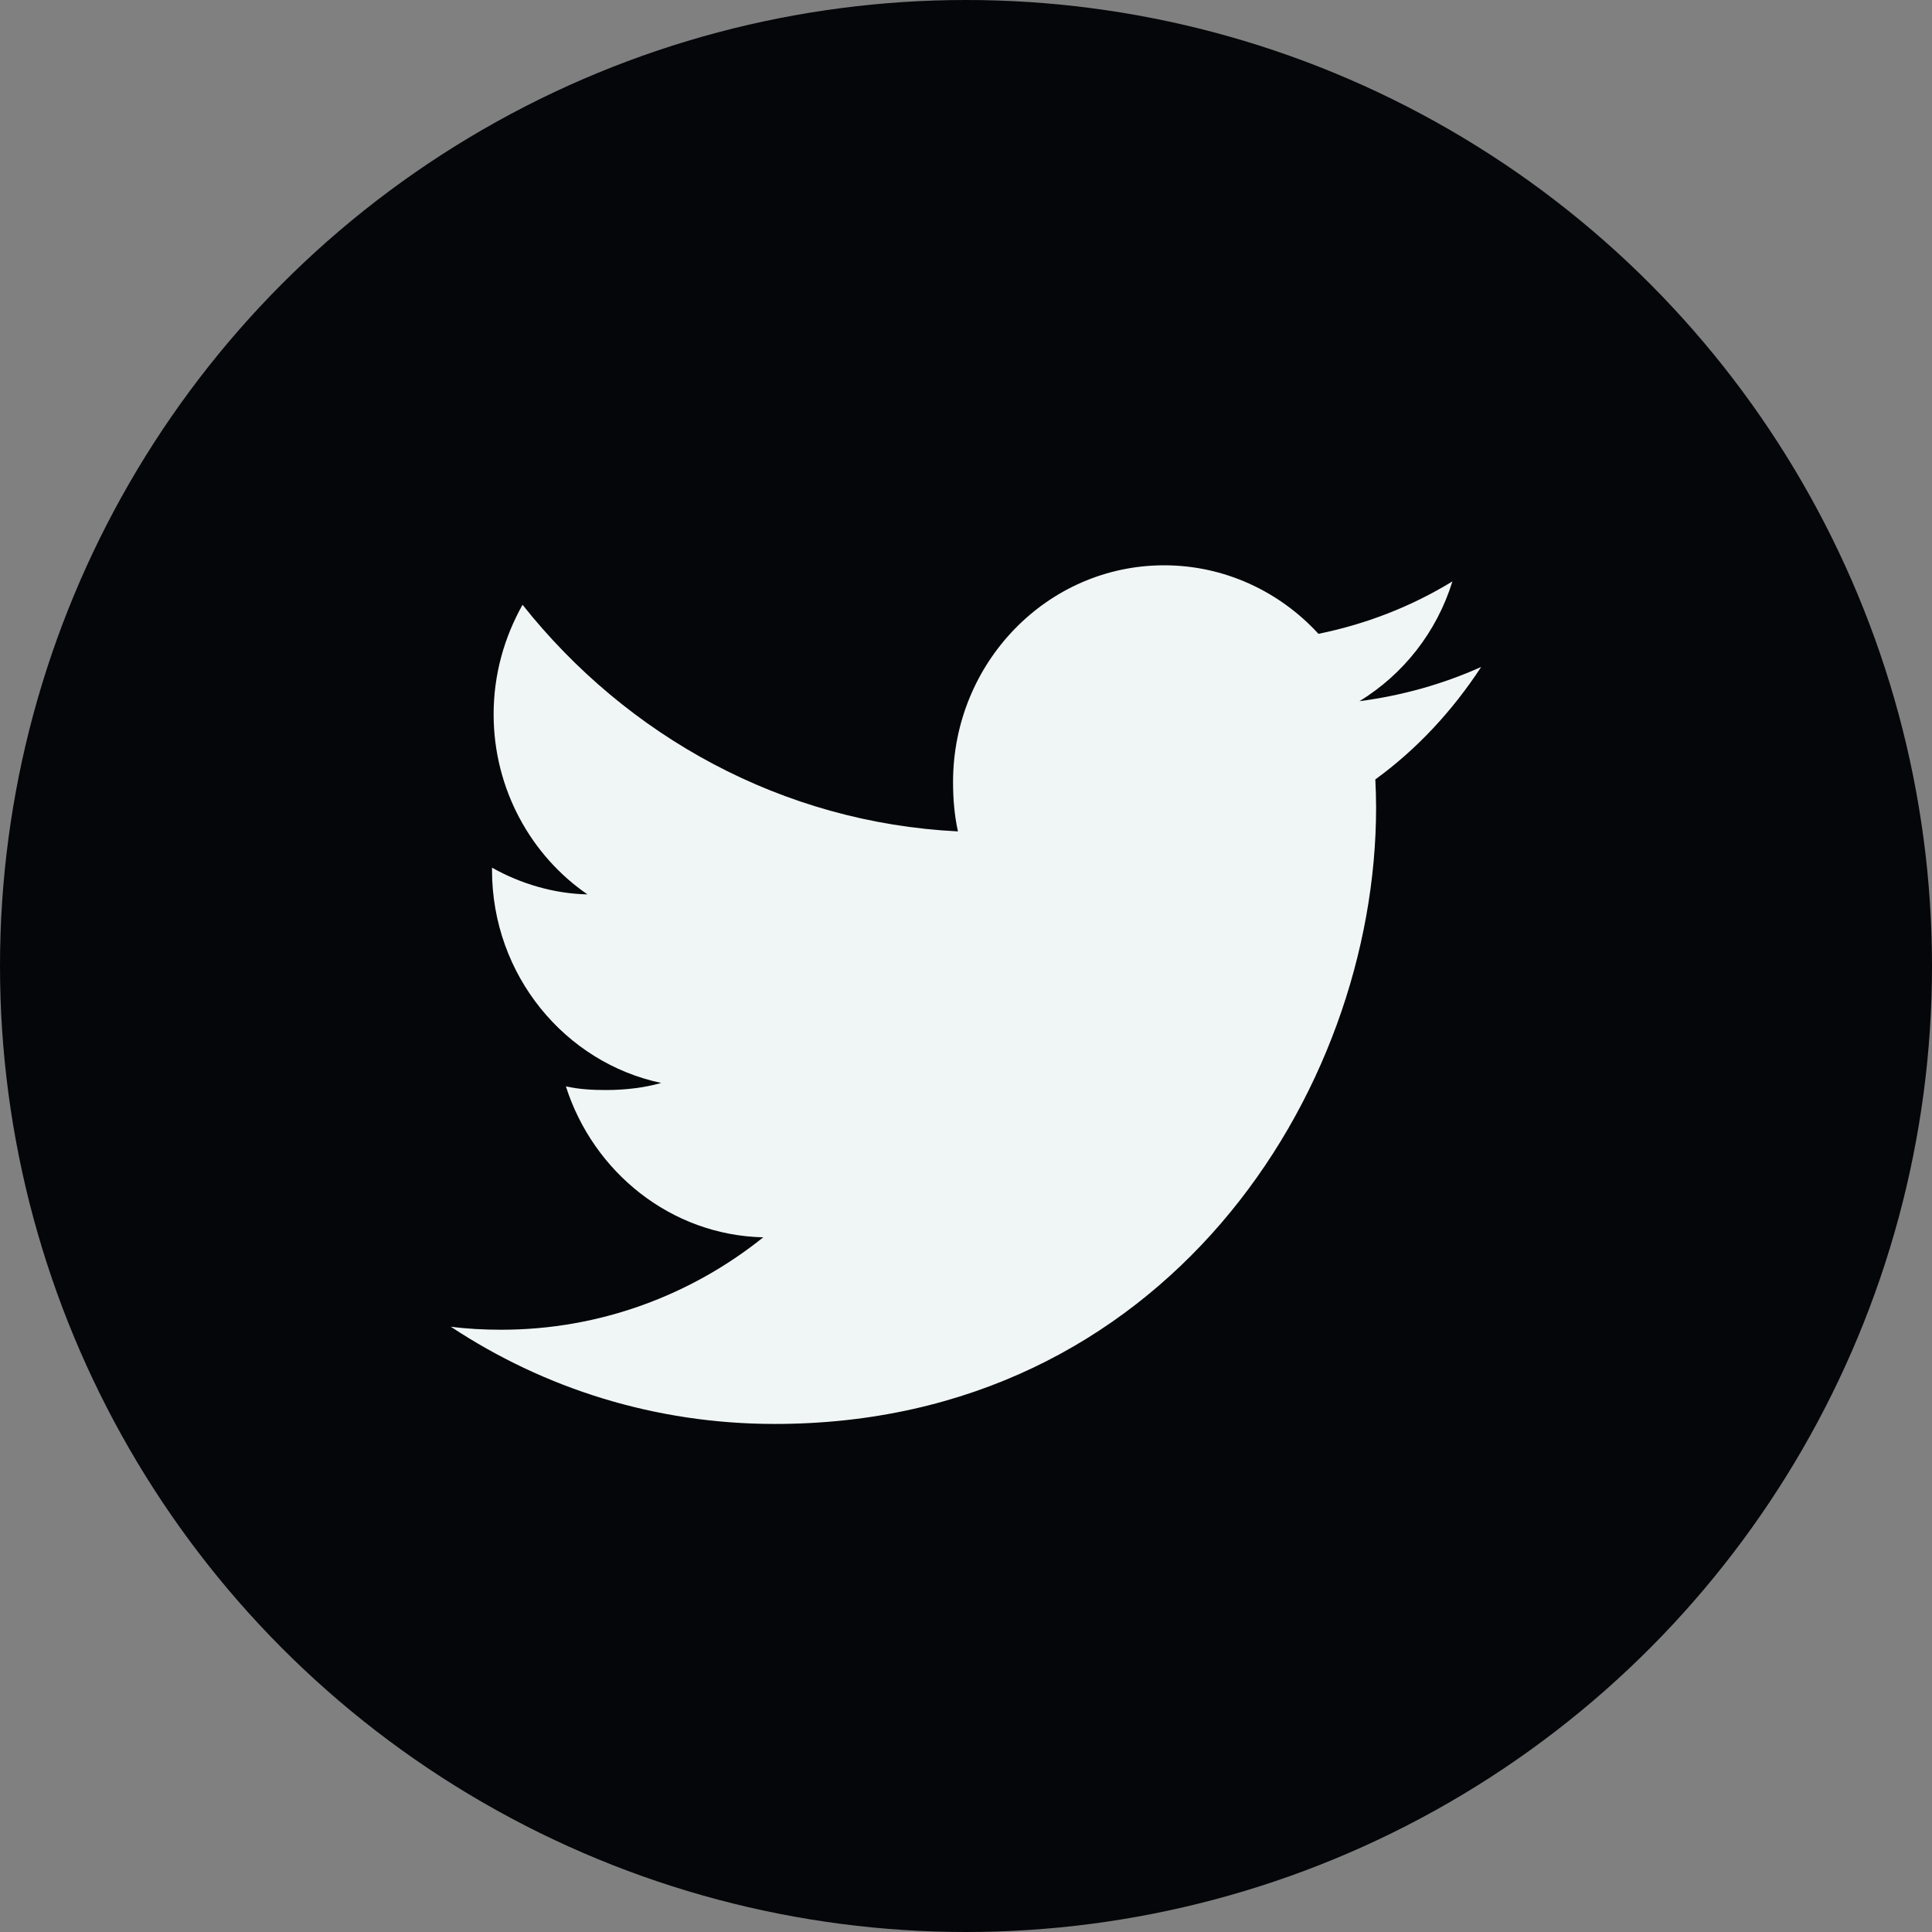 <?xml version="1.0" encoding="UTF-8"?>
<svg width="30px" height="30px" viewBox="0 0 30 30" version="1.1" xmlns="http://www.w3.org/2000/svg" xmlns:xlink="http://www.w3.org/1999/xlink">
    <rect x="0" y="0" width="30" height="30" fill="#808080" stroke="none"/>
    <!-- Generator: Sketch 64 (93537) - https://sketch.com -->
    <title>UI/Icons/social-icon</title>
    <desc>Created with Sketch.</desc>
    <g id="Icons-&amp;-components" stroke="none" stroke-width="1" fill="none" fill-rule="evenodd">
        <g id="components/footer" transform="translate(-394, -71)">
            <g id="Group-7">
                <g id="Group-8" transform="translate(394, 71)">
                    <g id="Group">
                        <g id="Icons/social-icon-blog">
                            <circle id="Oval" fill="#050609" cx="15" cy="15" r="15"></circle>
                            <g id="Icons/social/twitter-logo" transform="translate(7, 7)" fill="#F0F6F6">
                                <path d="M16,3.356 C15.405,3.624 14.771,3.801 14.11,3.888 C14.79,3.471 15.309,2.817 15.553,2.028 C14.919,2.416 14.219,2.69 13.473,2.842 C12.871,2.185 12.013,1.778 11.077,1.778 C9.261,1.778 7.799,3.29 7.799,5.143 C7.799,5.41 7.821,5.666 7.875,5.91 C5.148,5.774 2.735,4.433 1.114,2.391 C0.831,2.895 0.665,3.471 0.665,4.092 C0.665,5.257 1.25,6.29 2.122,6.888 C1.595,6.877 1.078,6.72 0.64,6.473 C0.64,6.483 0.64,6.497 0.64,6.51 C0.64,8.145 1.777,9.503 3.268,9.816 C3.001,9.891 2.71,9.926 2.408,9.926 C2.198,9.926 1.986,9.914 1.787,9.869 C2.212,11.201 3.418,12.181 4.852,12.213 C3.736,13.108 2.319,13.648 0.785,13.648 C0.516,13.648 0.258,13.635 0,13.601 C1.453,14.562 3.175,15.111 5.032,15.111 C11.068,15.111 14.368,9.983 14.368,5.538 C14.368,5.389 14.363,5.245 14.356,5.103 C15.007,4.629 15.554,4.037 16,3.356 Z" id="Social-Logo"></path>
                            </g>
                        </g>
                    </g>
                </g>
            </g>
        </g>
    </g>
</svg>